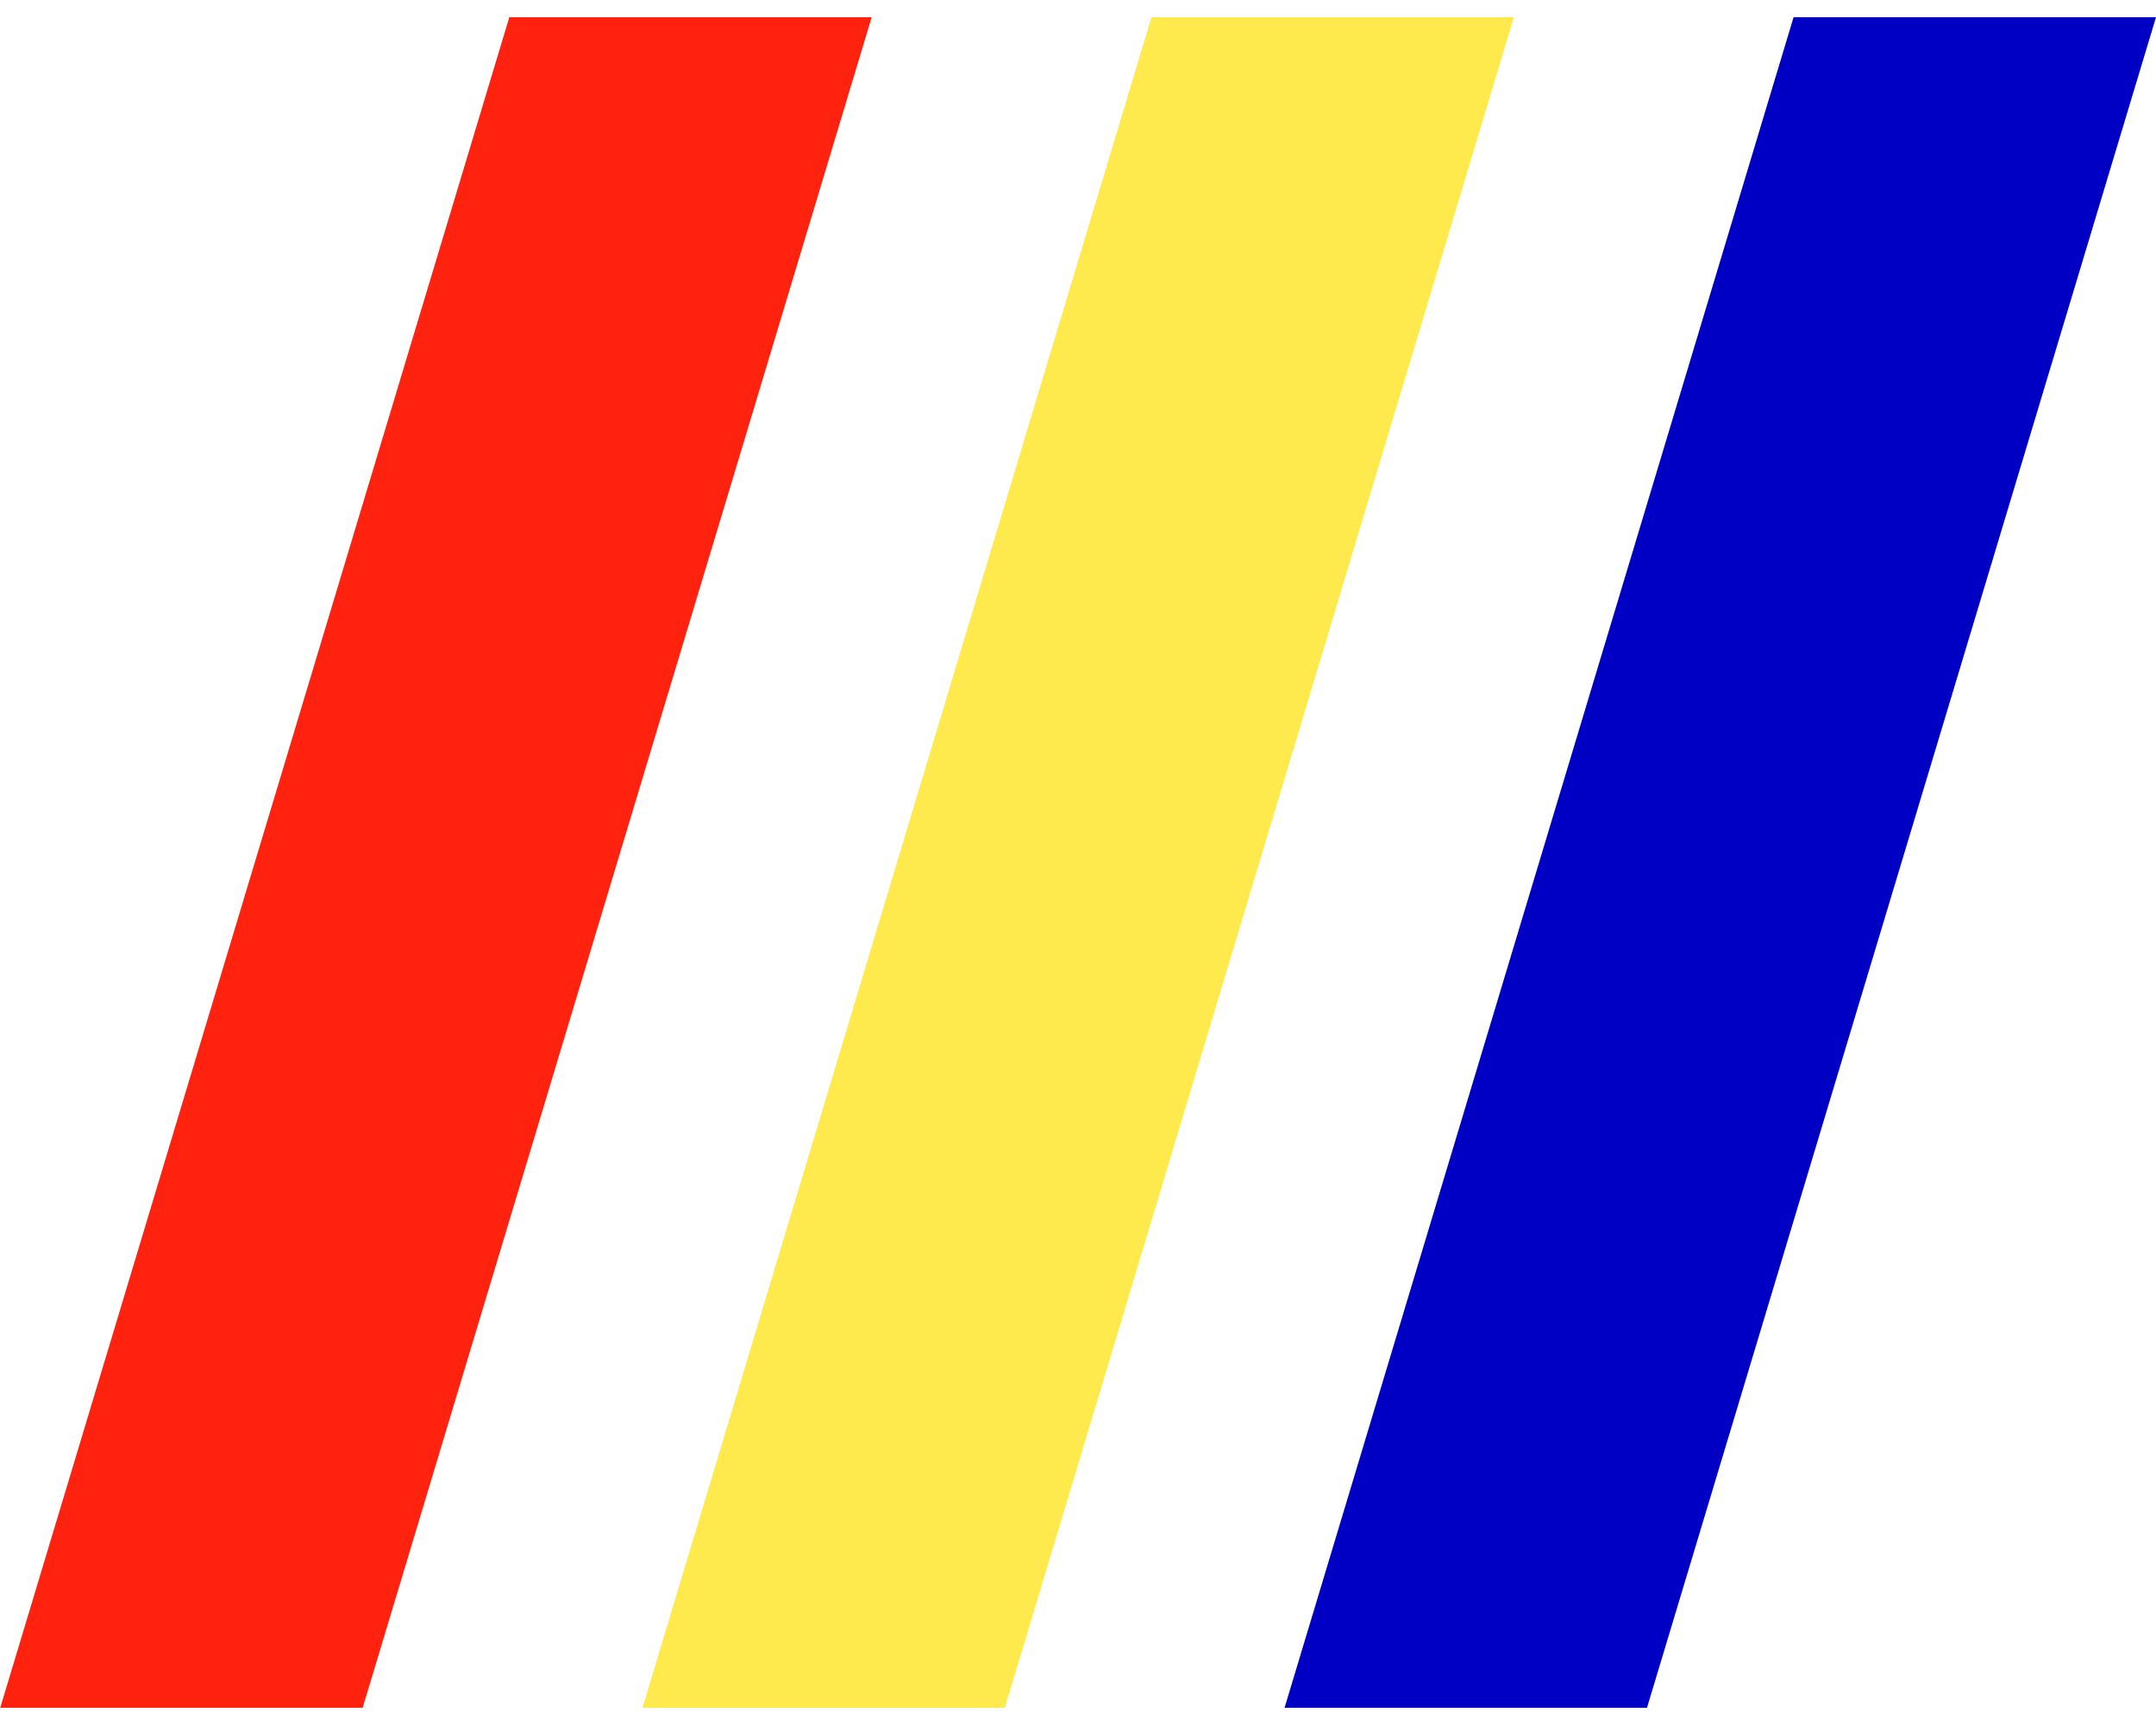 <svg width="40" height="32" viewBox="0 0 40 32" fill="none" xmlns="http://www.w3.org/2000/svg">
<path d="M30.556 31.681L40 0.319H33.276L23.832 31.681H30.556Z" fill="#0000C4"/>
<path d="M18.642 31.681L28.086 0.319H21.363L11.919 31.681H18.642Z" fill="#FEEA4D"/>
<path d="M6.728 31.681L16.172 0.319H9.449L0.004 31.681H6.728Z" fill="#FF220F"/>
</svg>
